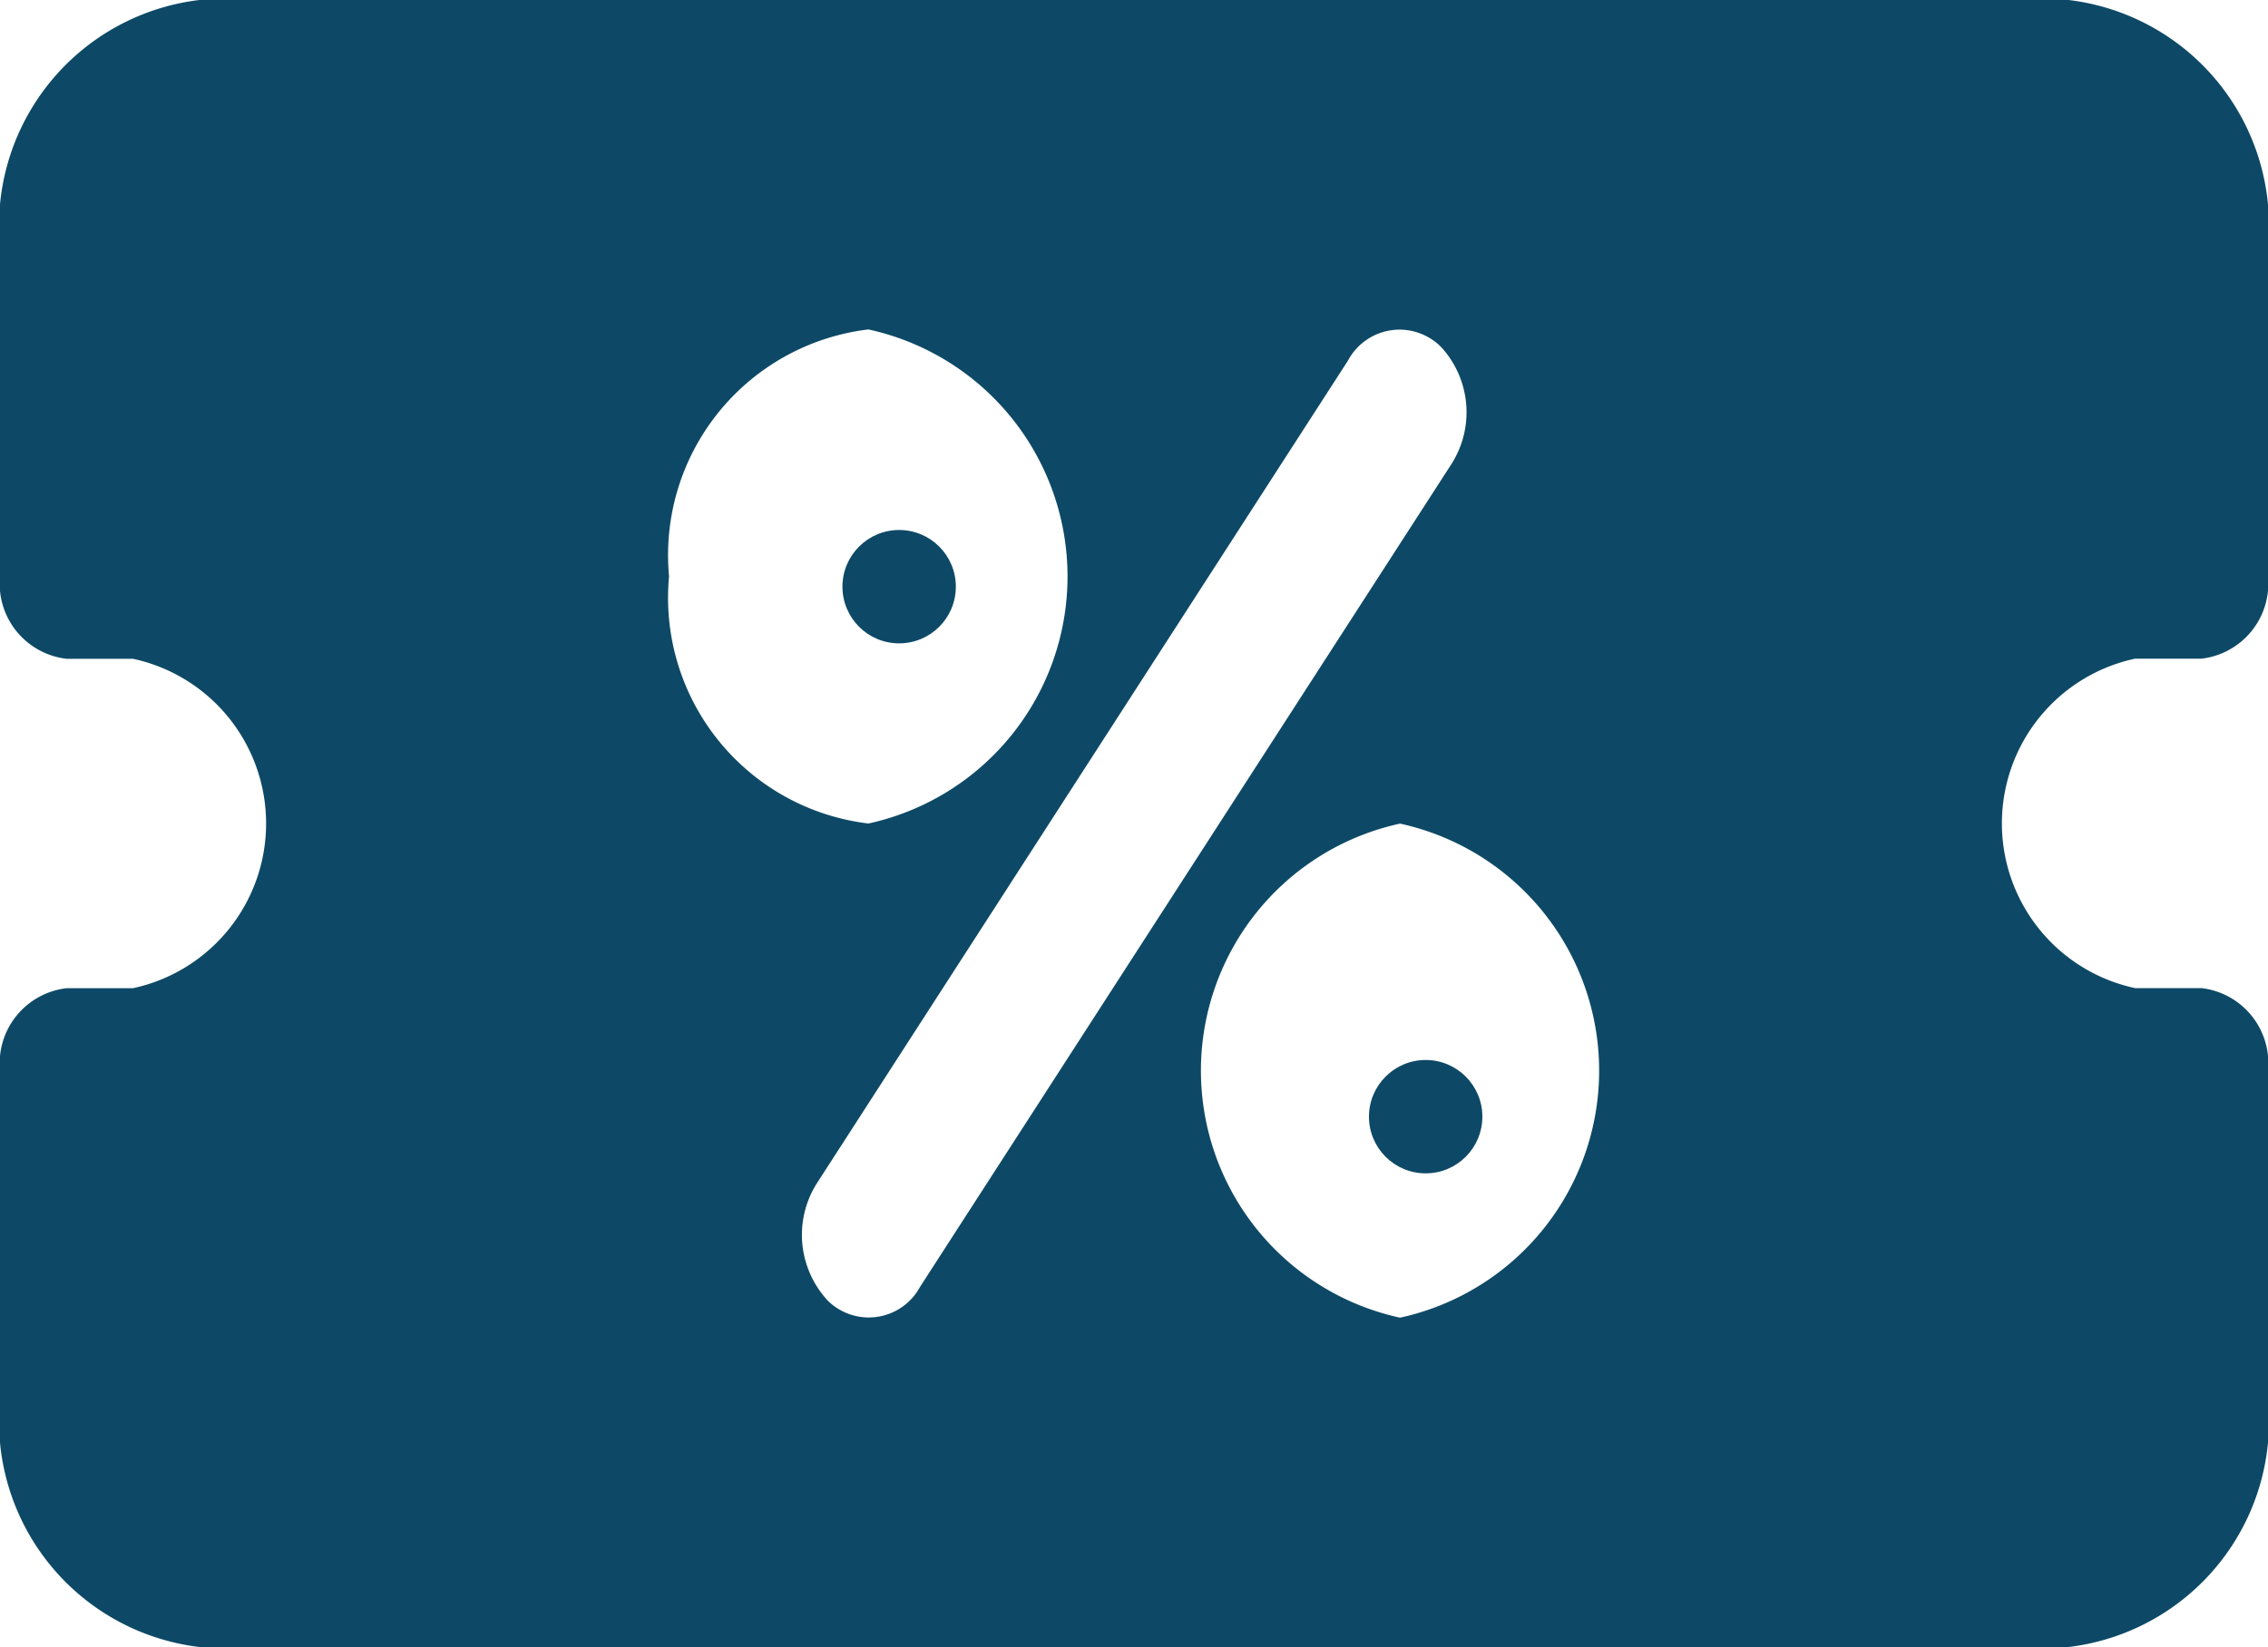 <svg xmlns="http://www.w3.org/2000/svg" width="20" height="14.528" viewBox="0 0 20 14.528"><g transform="translate(0 -106)"><g transform="translate(0 106)"><circle cx="0.5" cy="0.5" r="0.5" transform="translate(7.429 4.675)" fill="#0d4966"/><circle cx="0.5" cy="0.5" r="0.5" transform="translate(12.072 9.35)" fill="#0d4966"/><path d="M18.242,106H1.758A2.005,2.005,0,0,0,0,108.179v2.906a.667.667,0,0,0,.586.726h.586a1.486,1.486,0,0,1,0,2.906H.586a.667.667,0,0,0-.586.726v2.906a2.005,2.005,0,0,0,1.758,2.179H18.242A2.005,2.005,0,0,0,20,118.348v-2.906a.667.667,0,0,0-.586-.726h-.586a1.486,1.486,0,0,1,0-2.906h.586a.667.667,0,0,0,.586-.726v-2.906A2.005,2.005,0,0,0,18.242,106ZM5.9,111.085a2.005,2.005,0,0,1,1.758-2.179,2.23,2.23,0,0,1,0,4.358A2.005,2.005,0,0,1,5.9,111.085Zm1.392,6.379a.851.851,0,0,1-.092-1.021l4.688-7.264a.515.515,0,0,1,.824-.114.851.851,0,0,1,.092,1.021L8.114,117.35A.514.514,0,0,1,7.29,117.463Zm5.054.159a2.23,2.23,0,0,1,0-4.358,2.23,2.23,0,0,1,0,4.358Z" transform="translate(0 -106)" fill="#0d4966"/></g></g></svg>